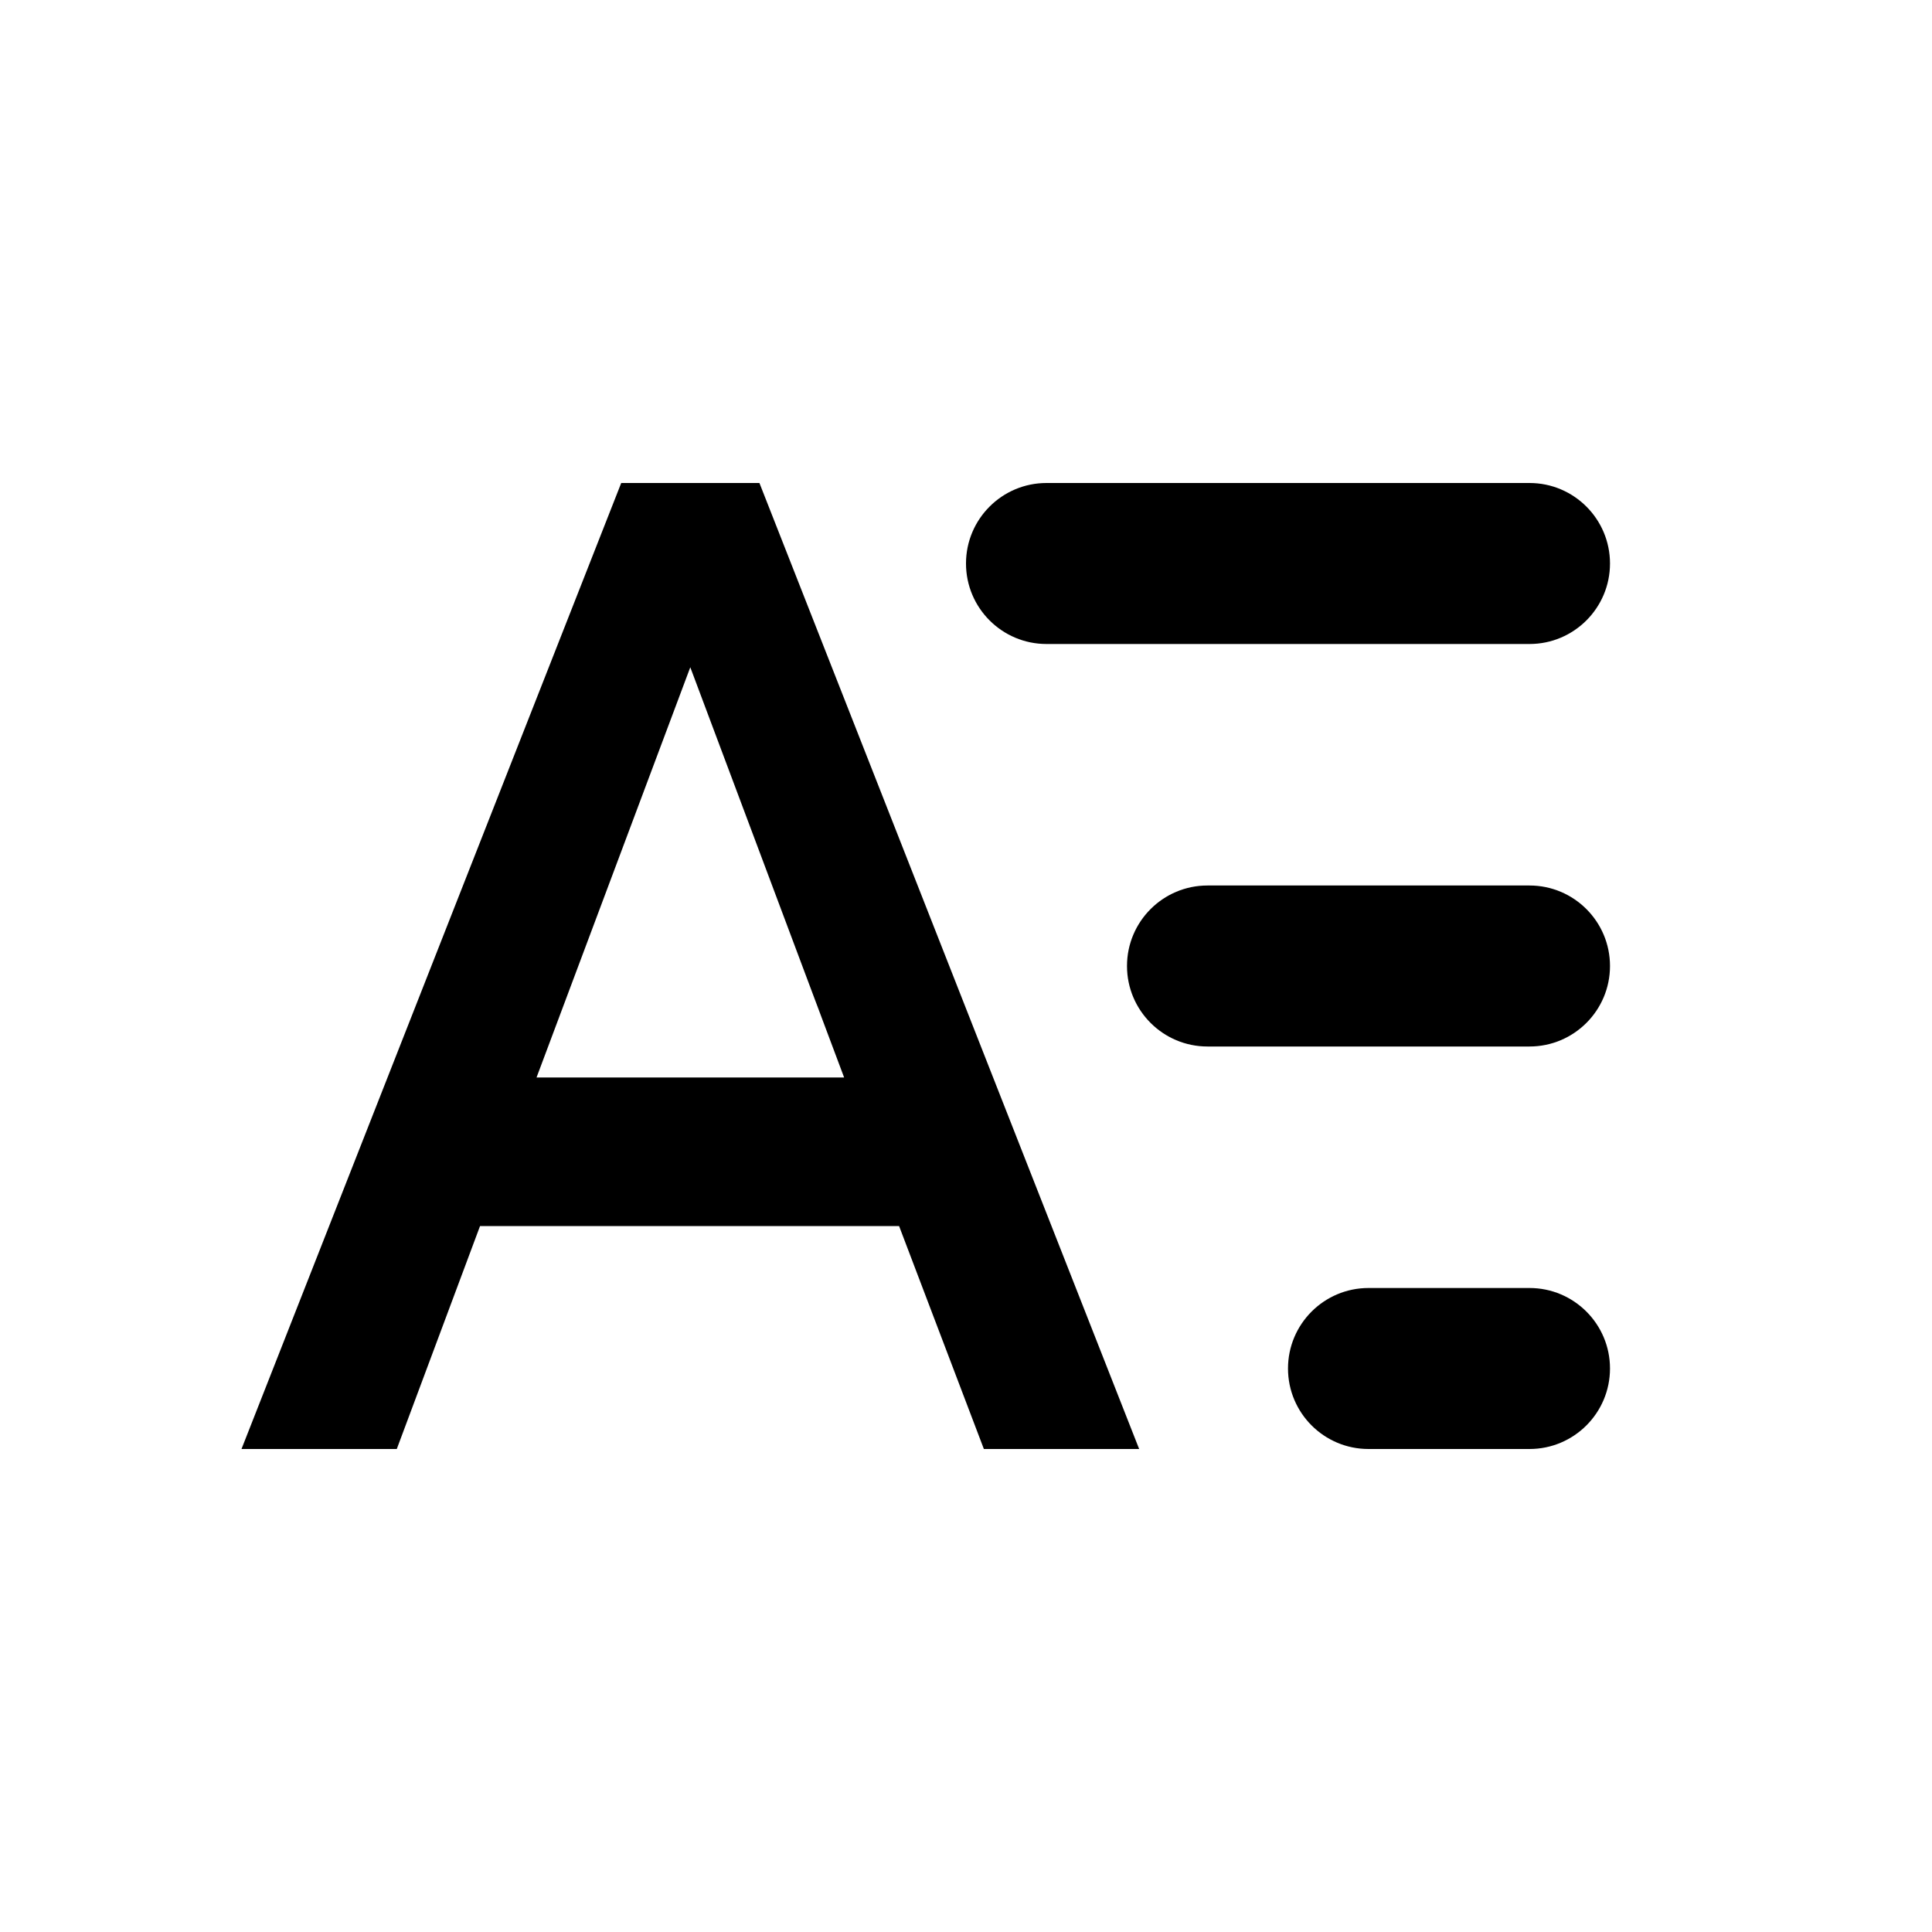 <svg width="24" height="24" viewBox="0 0 24 24" fill="none" xmlns="http://www.w3.org/2000/svg">
<path fill-rule="evenodd" clip-rule="evenodd" d="M8.575 8.289L10.486 13.385H6.665L8.575 8.289ZM11.169 15.231L12.222 18H14.151L9.434 6H7.717L3 18H4.929L5.963 15.231H11.169ZM15 11C14.448 11 14 11.448 14 12C14 12.552 14.448 13 15 13H19C19.552 13 20 12.552 20 12C20 11.448 19.552 11 19 11H15ZM16 17C16 16.448 16.448 16 17 16H19C19.552 16 20 16.448 20 17C20 17.552 19.552 18 19 18H17C16.448 18 16 17.552 16 17ZM13 6C12.448 6 12 6.448 12 7C12 7.552 12.448 8 13 8H19C19.552 8 20 7.552 20 7C20 6.448 19.552 6 19 6H13Z" fill="black"/>
</svg>

